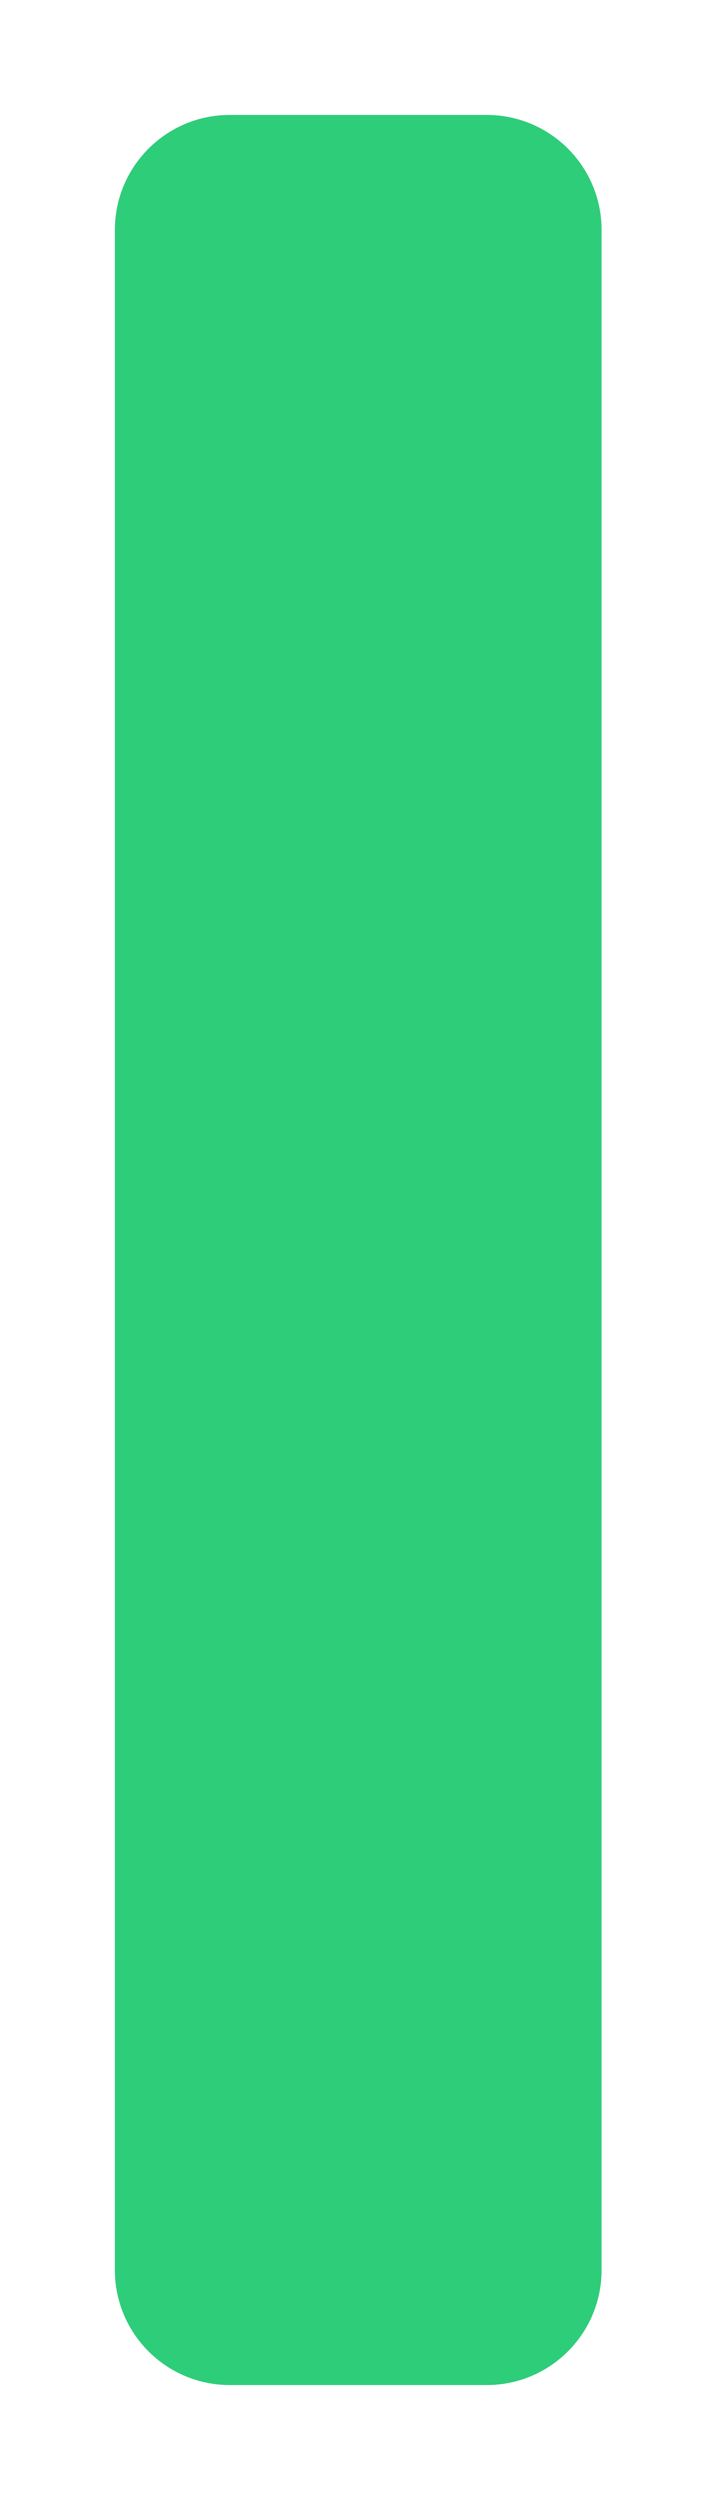 <svg width="50" height="174" viewBox="0 0 50 174" fill="none" xmlns="http://www.w3.org/2000/svg">
<g filter="url(#filter0_d_939_1090)">
<path d="M8 14C8 9.582 11.582 6 16 6H33.892C38.31 6 41.892 9.582 41.892 14V156C41.892 160.418 38.31 164 33.892 164H16C11.582 164 8 160.418 8 156V14Z" fill="#2DCD7A"/>
</g>
<defs>
<filter id="filter0_d_939_1090" x="0" y="0" width="49.892" height="174" filterUnits="userSpaceOnUse" color-interpolation-filters="sRGB">
<feFlood flood-opacity="0" result="BackgroundImageFix"/>
<feColorMatrix in="SourceAlpha" type="matrix" values="0 0 0 0 0 0 0 0 0 0 0 0 0 0 0 0 0 0 127 0" result="hardAlpha"/>
<feOffset dy="2"/>
<feGaussianBlur stdDeviation="4"/>
<feColorMatrix type="matrix" values="0 0 0 0 0 0 0 0 0 0 0 0 0 0 0 0 0 0 0.135 0"/>
<feBlend mode="normal" in2="BackgroundImageFix" result="effect1_dropShadow_939_1090"/>
<feBlend mode="normal" in="SourceGraphic" in2="effect1_dropShadow_939_1090" result="shape"/>
</filter>
</defs>
</svg>
